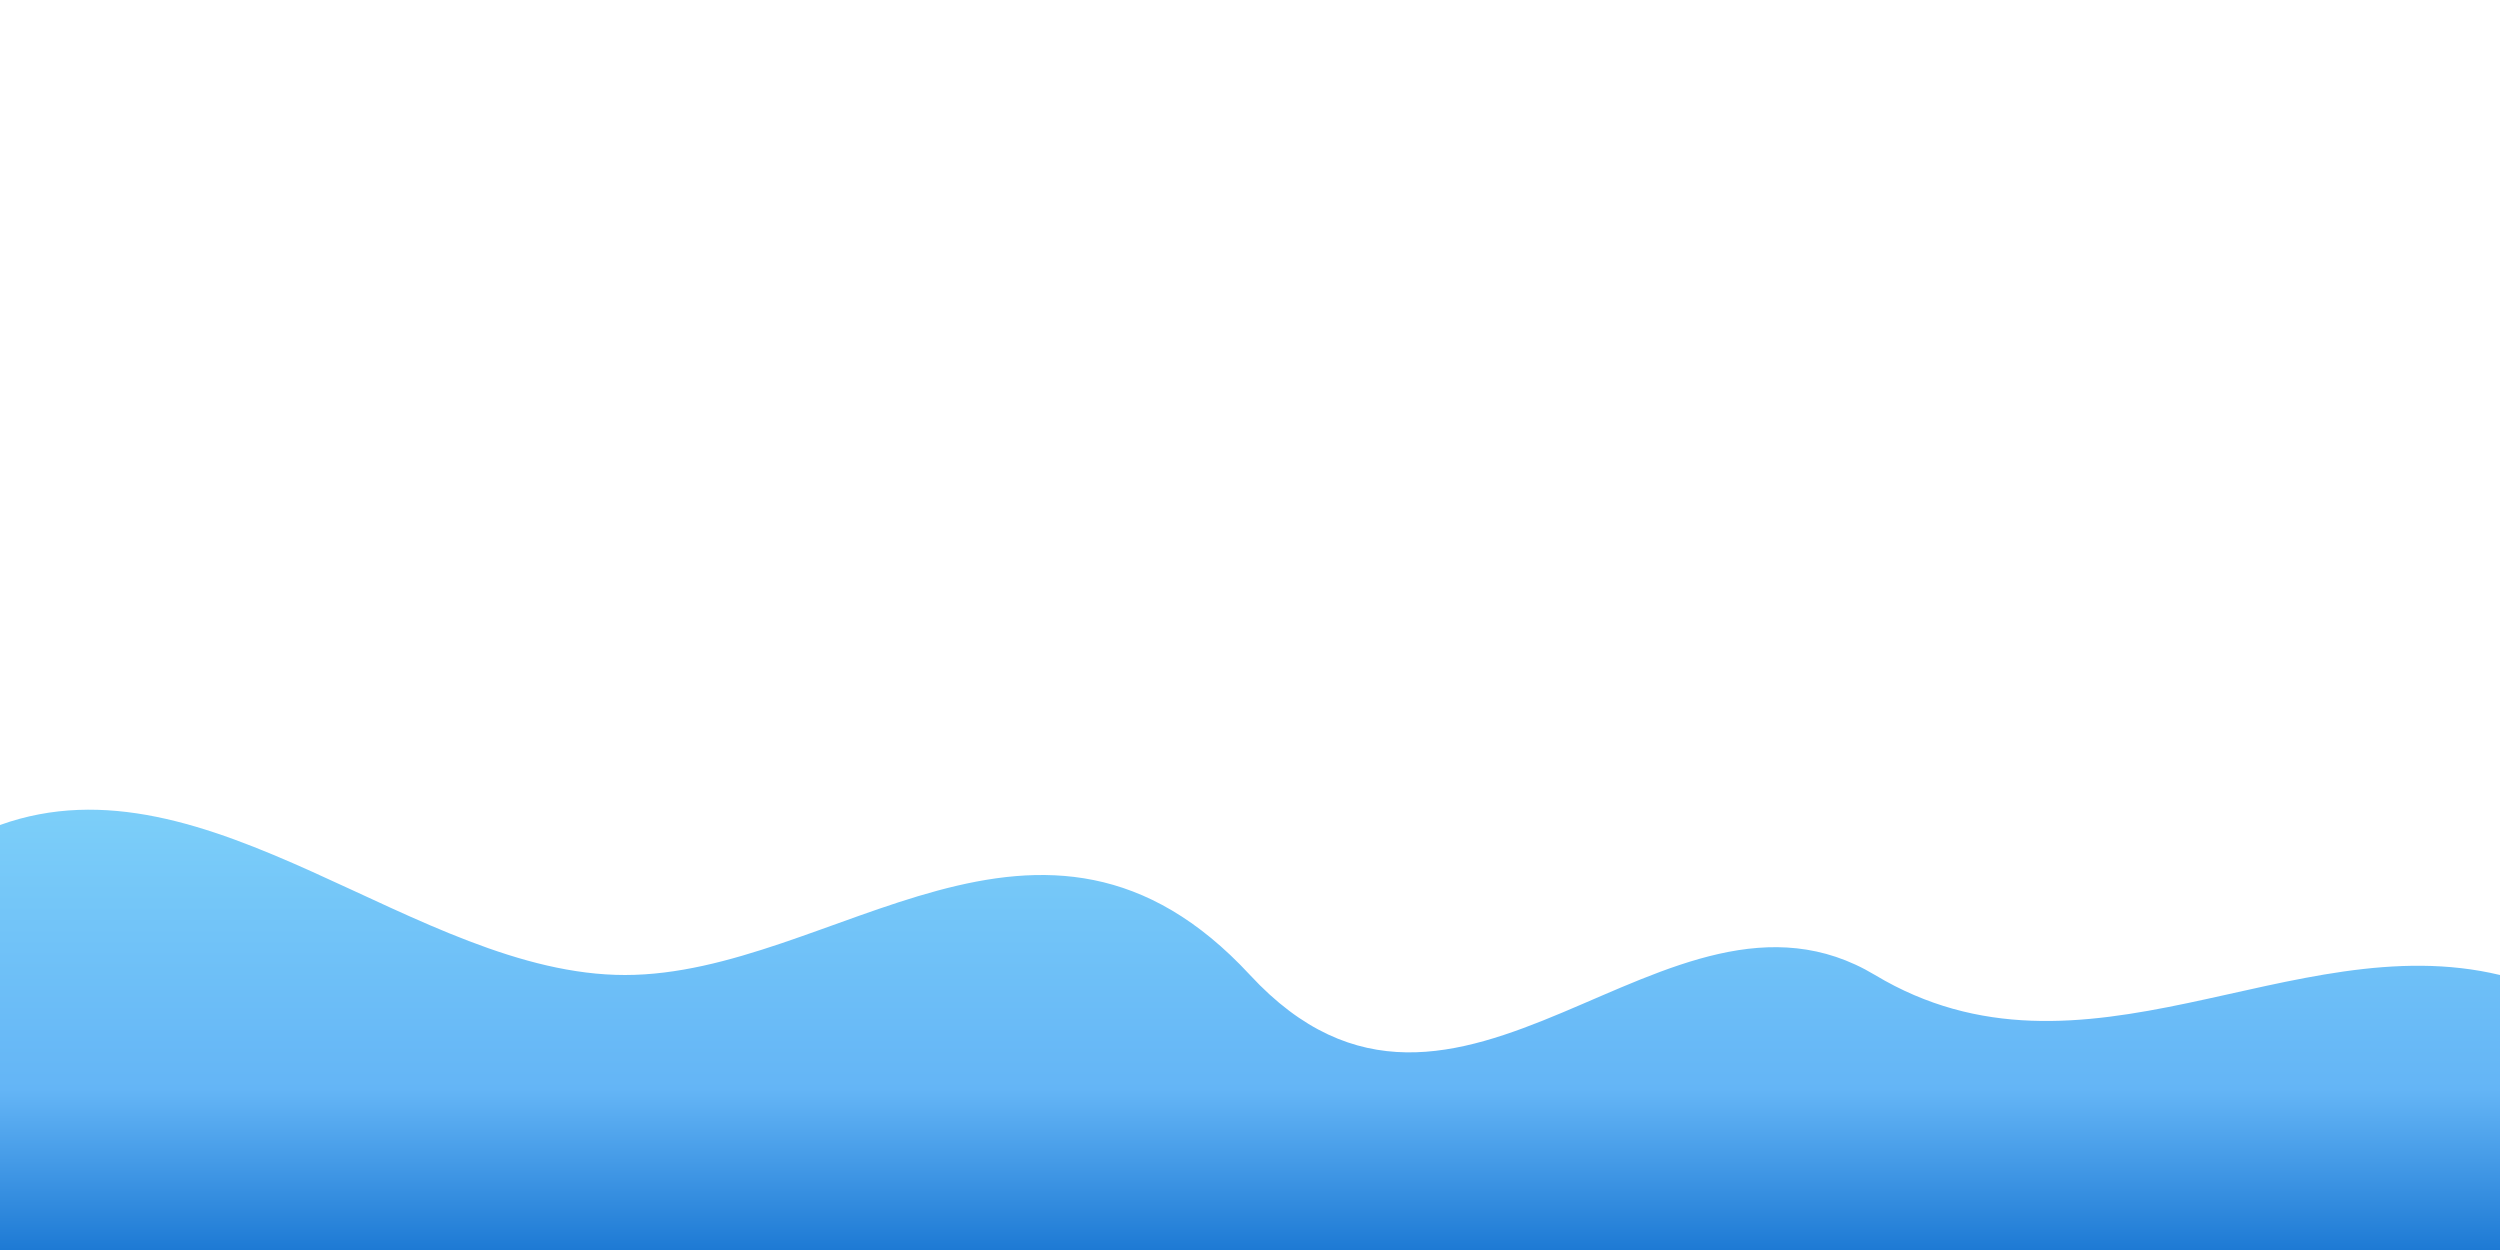 <svg xmlns="http://www.w3.org/2000/svg" viewBox="0 0 1000 500" style="background-color: #42A5F5;">
  <defs>
    <linearGradient id="waveGradient" gradientTransform="rotate(90)">
      <stop offset="0%" stop-color="#81D4FA"/>
      <stop offset="40%" stop-color="#64B5F6"/>
      <stop offset="60%" stop-color="#1976D2"/>
      <stop offset="100%" stop-color="#42A5F5"/>
    </linearGradient>
    <path id="wavePath" d="M0,330c83.333-30,166.667,60,250,60s166.667-90,250,0s166.667-50,250,0s166.667-20,250,0s166.667-20,250,0v250H0Z"/>
  </defs>
  <path fill="url(#waveGradient)" d="M0,330c83.333-30,166.667,60,250,60s166.667-90,250,0s166.667-50,250,0s166.667-20,250,0s166.667-20,250,0v250H0Z">
    <animate repeatCount="indefinite" attributeName="d" dur="10s"
             values="M0,330c83.333-30,166.667,60,250,60s166.667-90,250,0s166.667-50,250,0s166.667-20,250,0s166.667-20,250,0v250H0Z;
                     M0,390c83.333-30,166.667,0,250,0s166.667-120,250,0s166.667-80,250,0s166.667-20,250,0s166.667-60,250,0v250H0Z;
                     M0,350c83.333-30,166.667,40,250,40s166.667-80,250,0s166.667-40,250,0s166.667-20,250,0s166.667-80,250,0v250H0Z;
                     M0,370c83.333-30,166.667,20,250,20s166.667-50,250,0s166.667-10,250,0s166.667-40,250,0s166.667-60,250,0v250H0Z;
                     M0,330c83.333-30,166.667,60,250,60s166.667-90,250,0s166.667-50,250,0s166.667-20,250,0s166.667-20,250,0v250H0Z"/>
  </path>
</svg>
